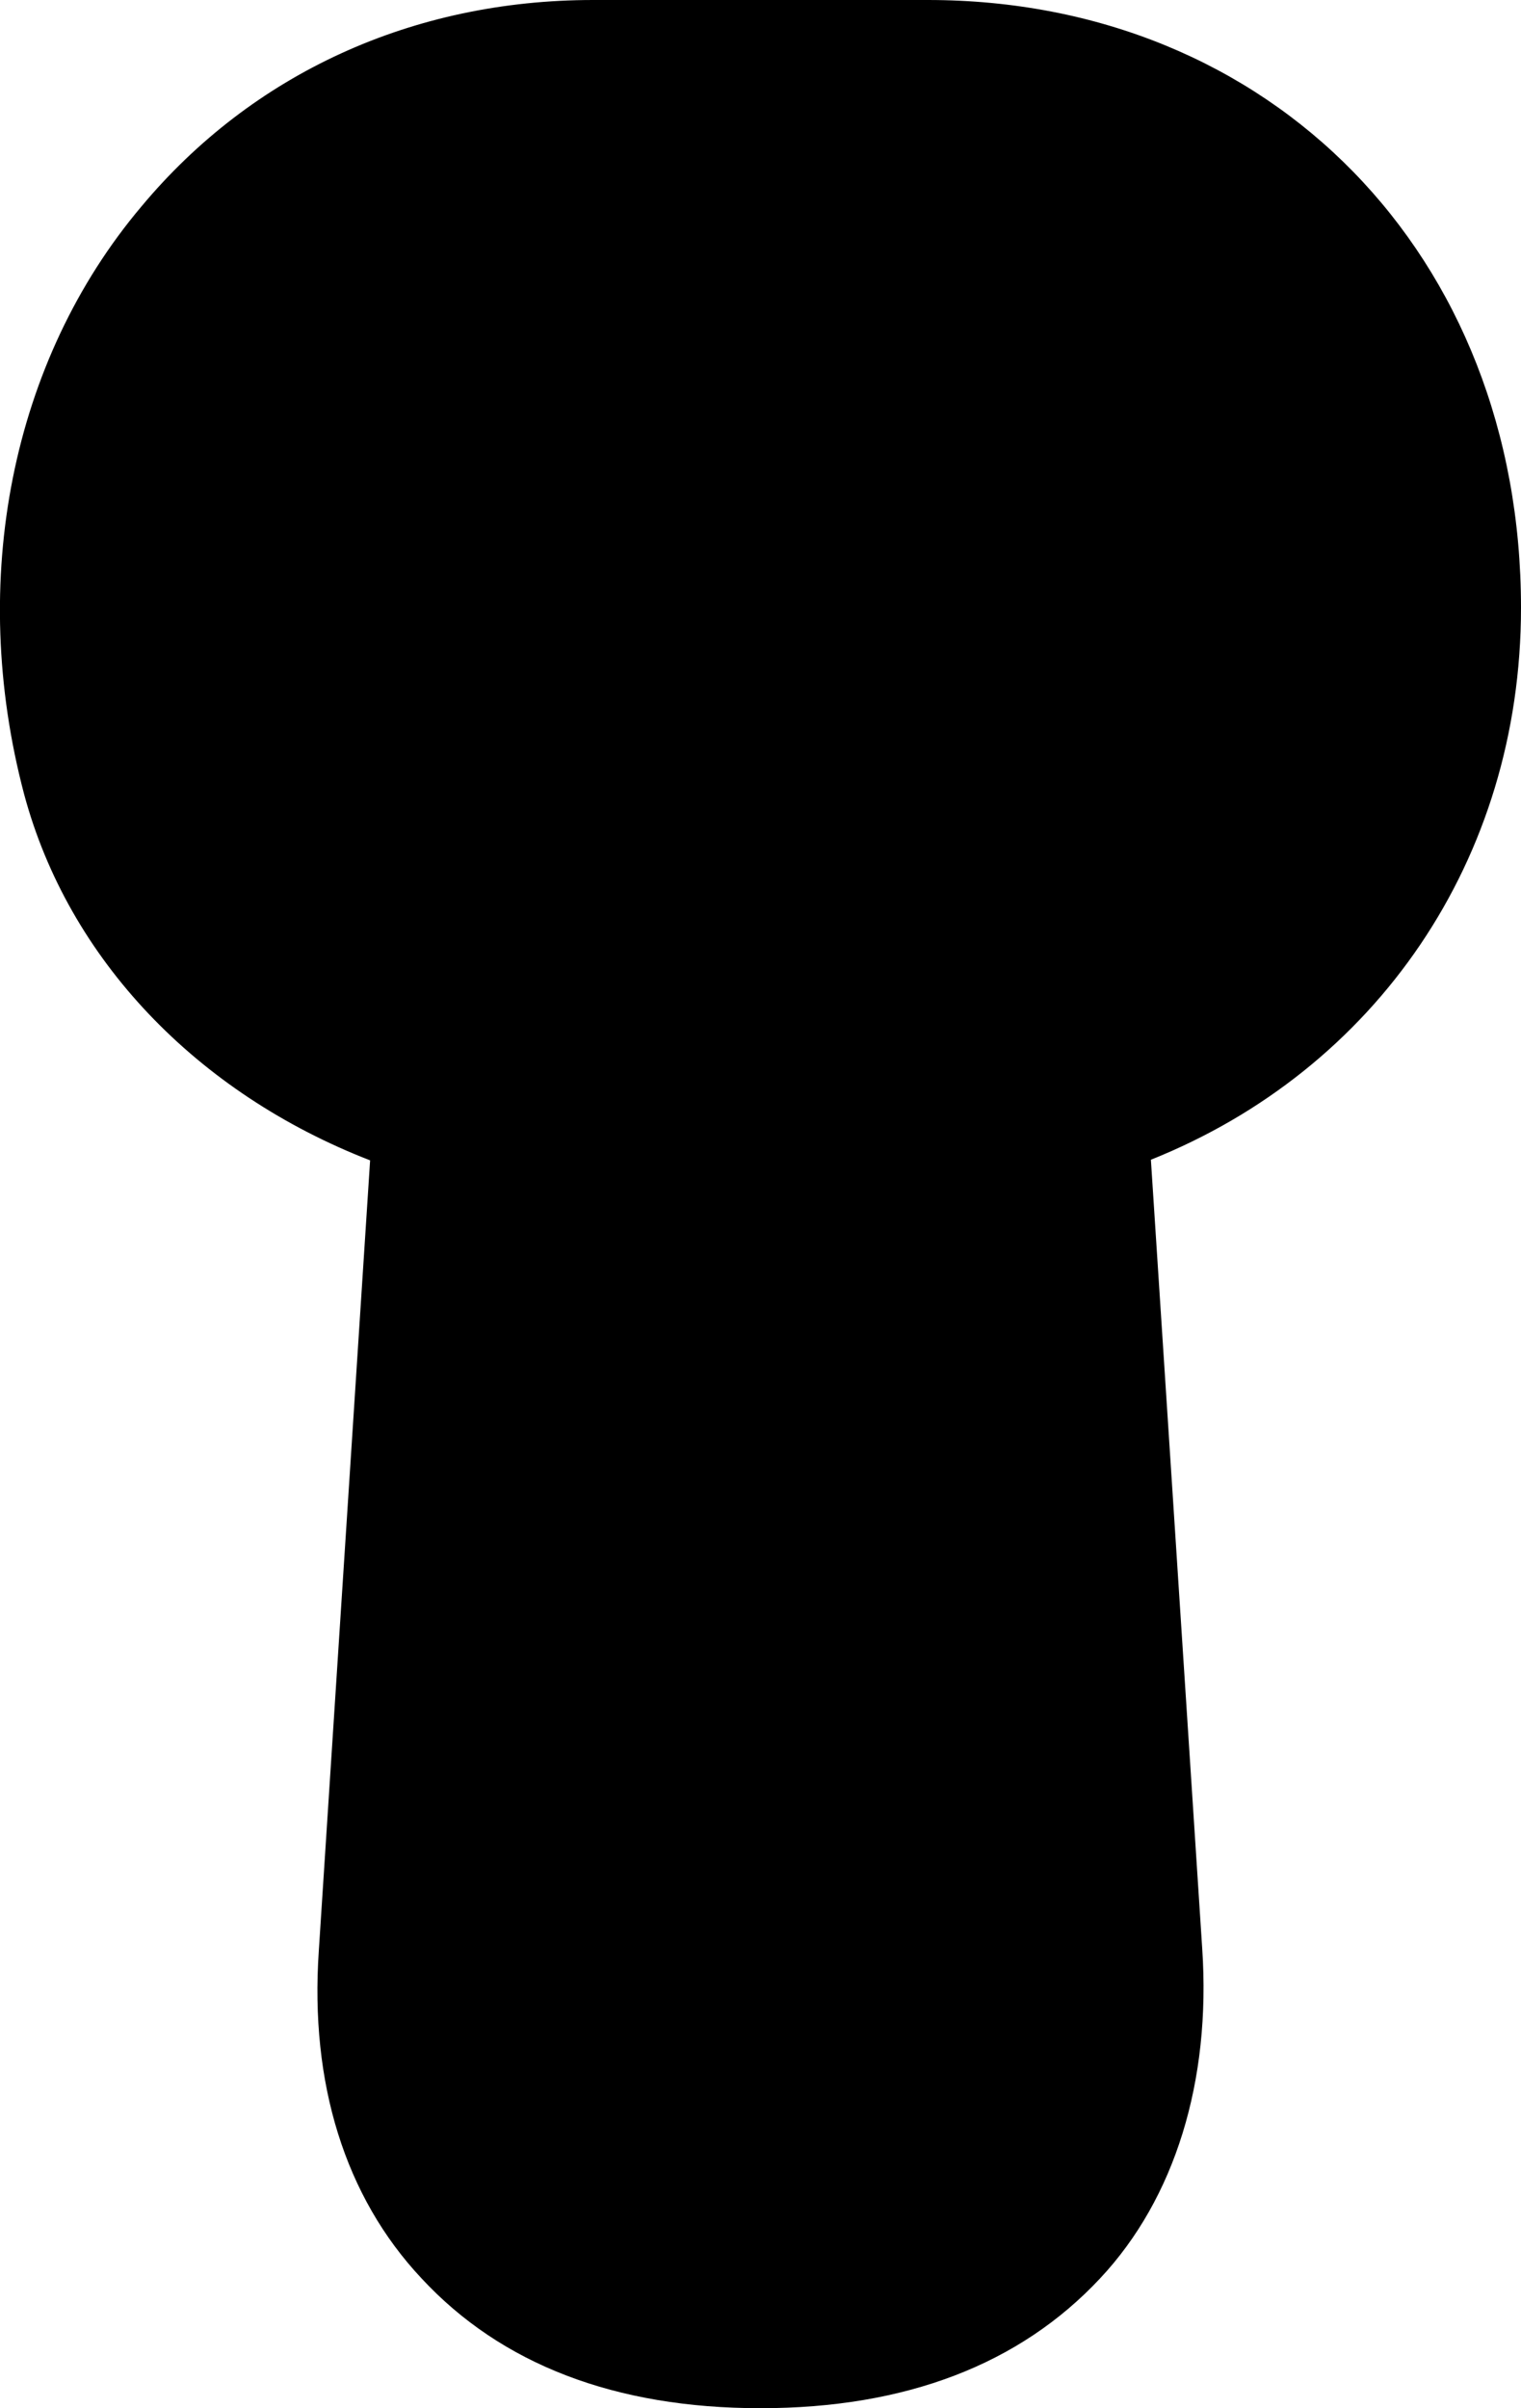 <?xml version="1.0" encoding="iso-8859-1"?>
<!-- Generator: Adobe Illustrator 21.1.0, SVG Export Plug-In . SVG Version: 6.00 Build 0)  -->
<svg version="1.1" id="Layer_1" xmlns="http://www.w3.org/2000/svg" xmlns:xlink="http://www.w3.org/1999/xlink" x="0px" y="0px"
	 viewBox="0 0 24 38" style="enable-background:new 0 0 24 38;" xml:space="preserve">
<path d="M18.16,18.3l0.81,12.45c0.14,2.09-0.43,3.94-1.61,5.2C16.09,37.31,14.29,38,12,38s-4.09-0.69-5.35-2.05
	c-1.21-1.29-1.76-3.08-1.62-5.16l0.81-12.48c-2.73-1.06-4.76-3.17-5.46-5.78c-0.89-3.37-0.2-6.84,1.85-9.27C3.98,1.16,6.51,0,9.36,0
	H10c0.77,0,2,0,2,0s1.23,0,2,0h0.64C20.06,0,24,4.03,24,9.59C24,13.57,21.71,16.88,18.16,18.3z"/>
</svg>
